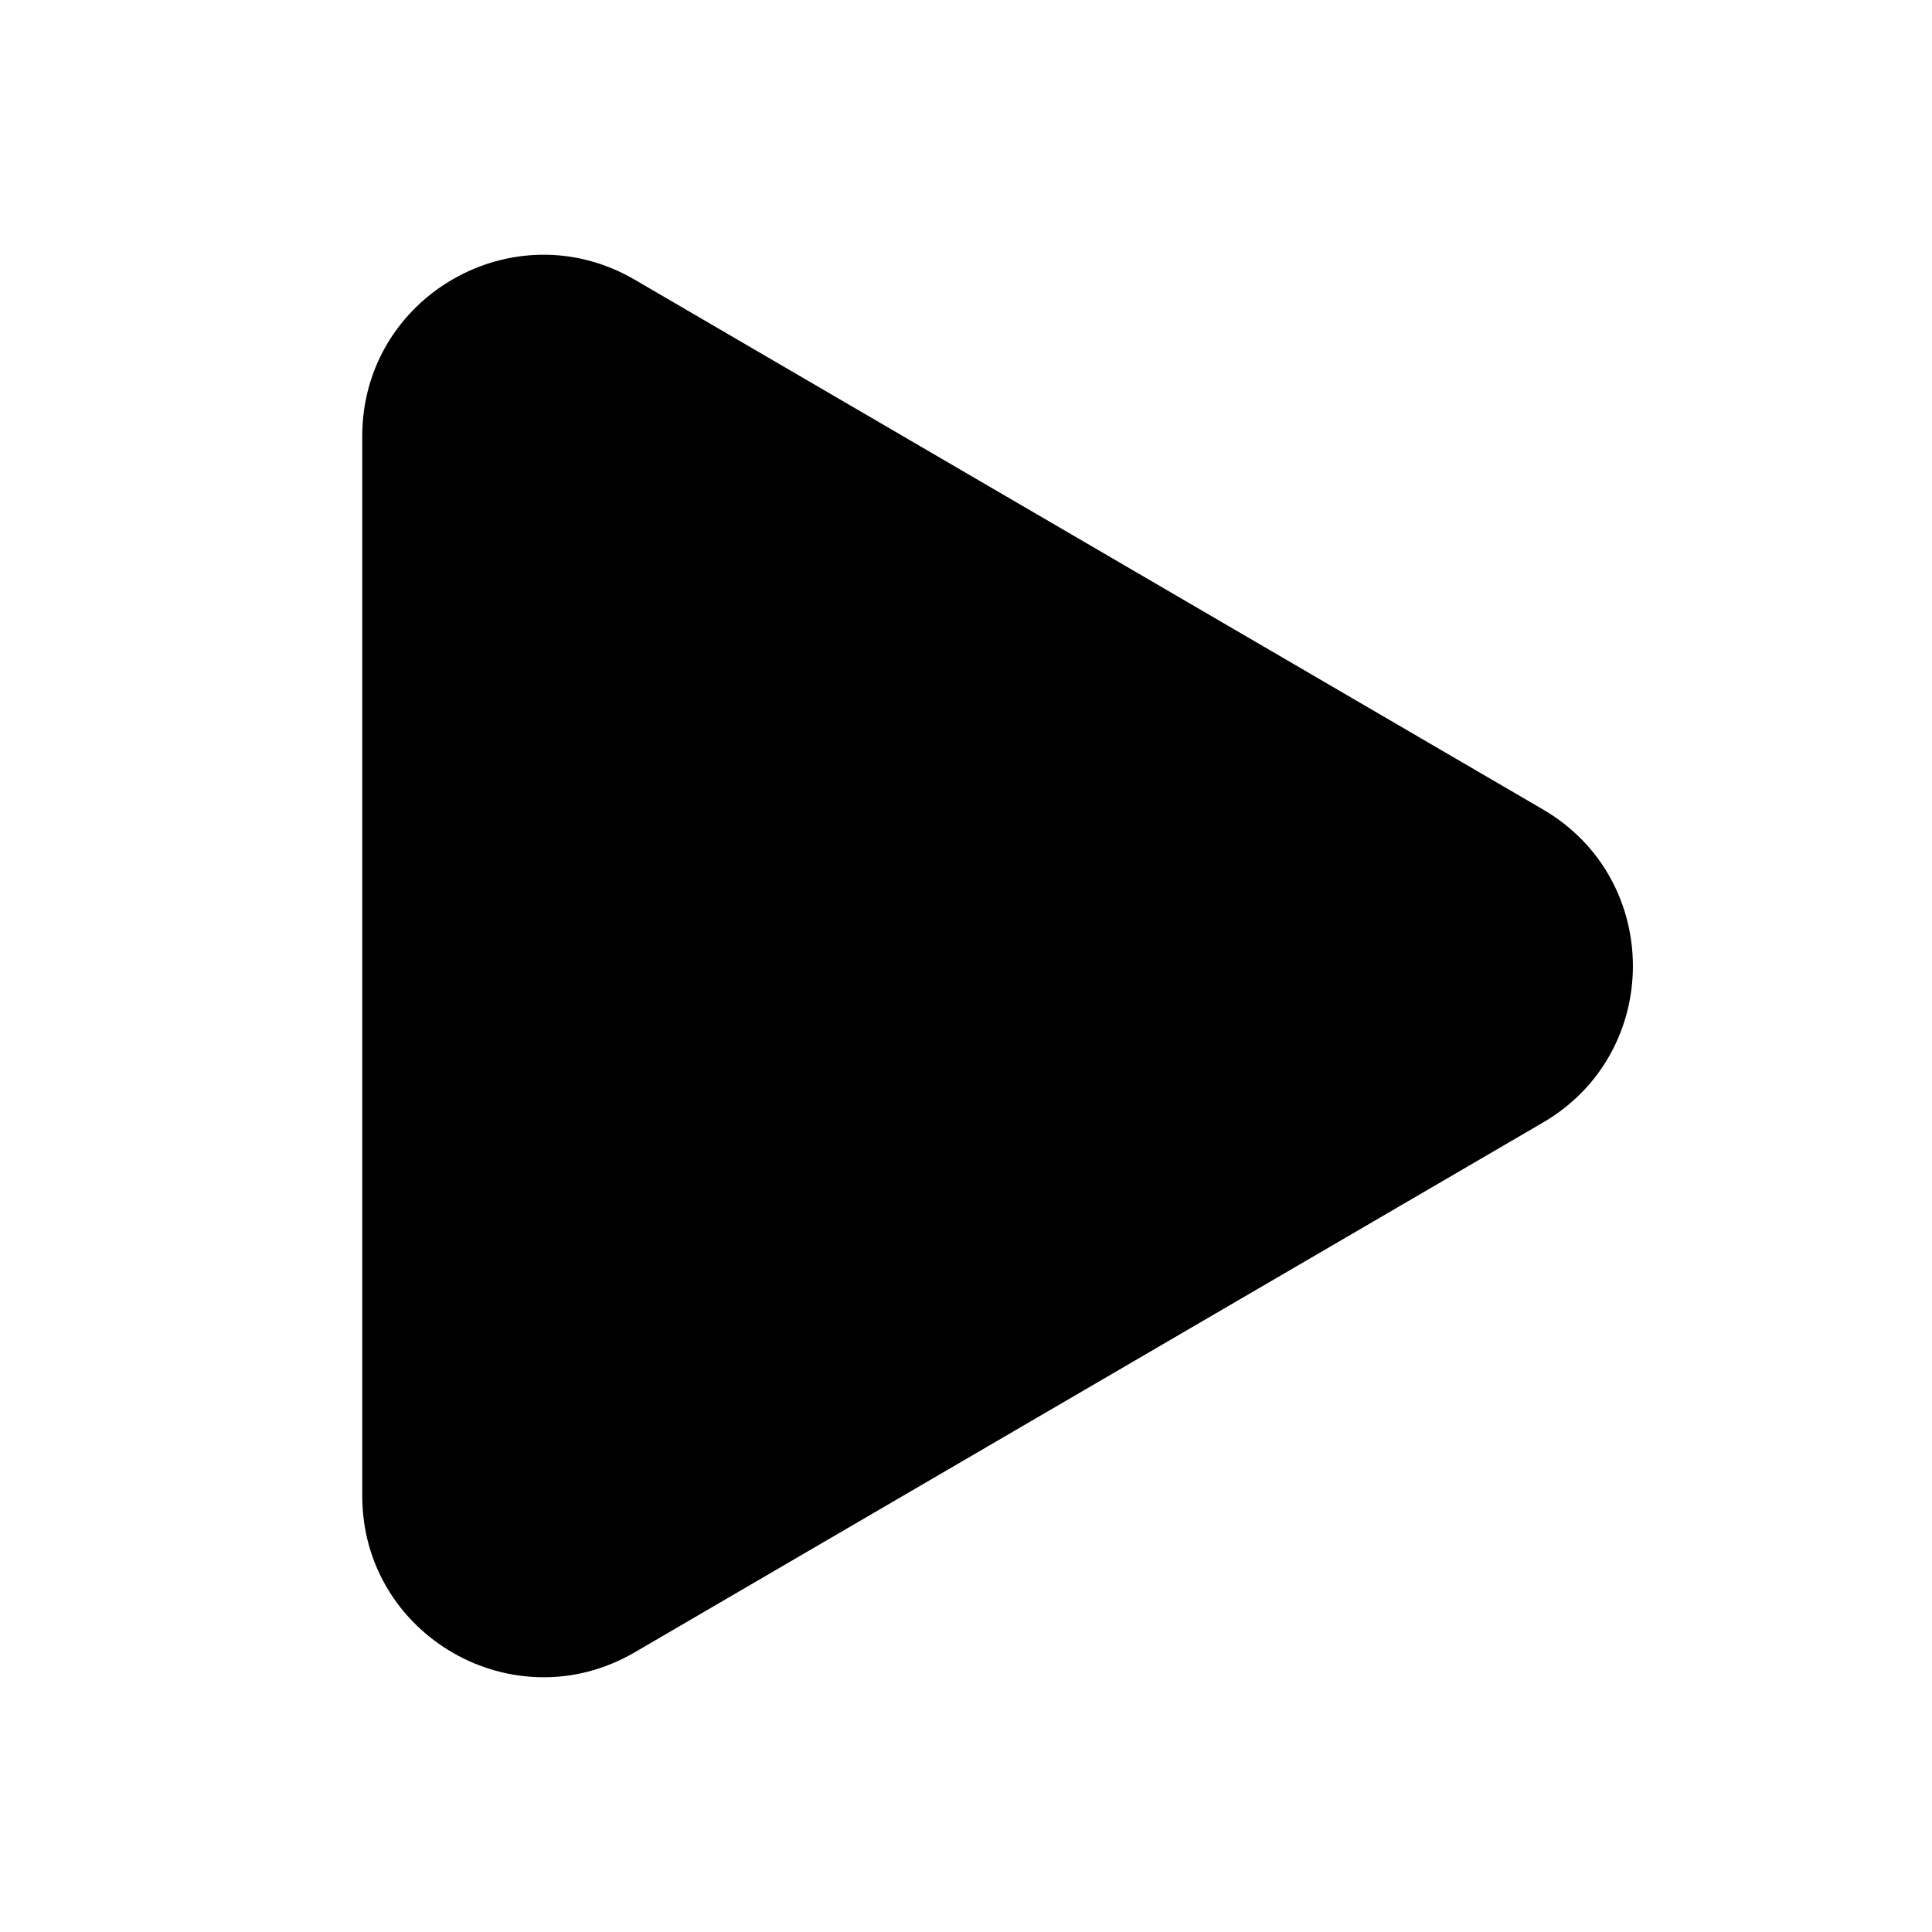 <svg width="16" height="16" viewBox="0 0 16 16" fill="none" xmlns="http://www.w3.org/2000/svg">
  <path
    d="M12.779 6.704C13.771 7.283 13.771 8.717 12.779 9.296L5.256 13.684C4.256 14.267 3 13.546 3 12.388L3 3.612C3 2.454 4.256 1.733 5.256 2.316L12.779 6.704Z"
    fill="currentColor" />
</svg>